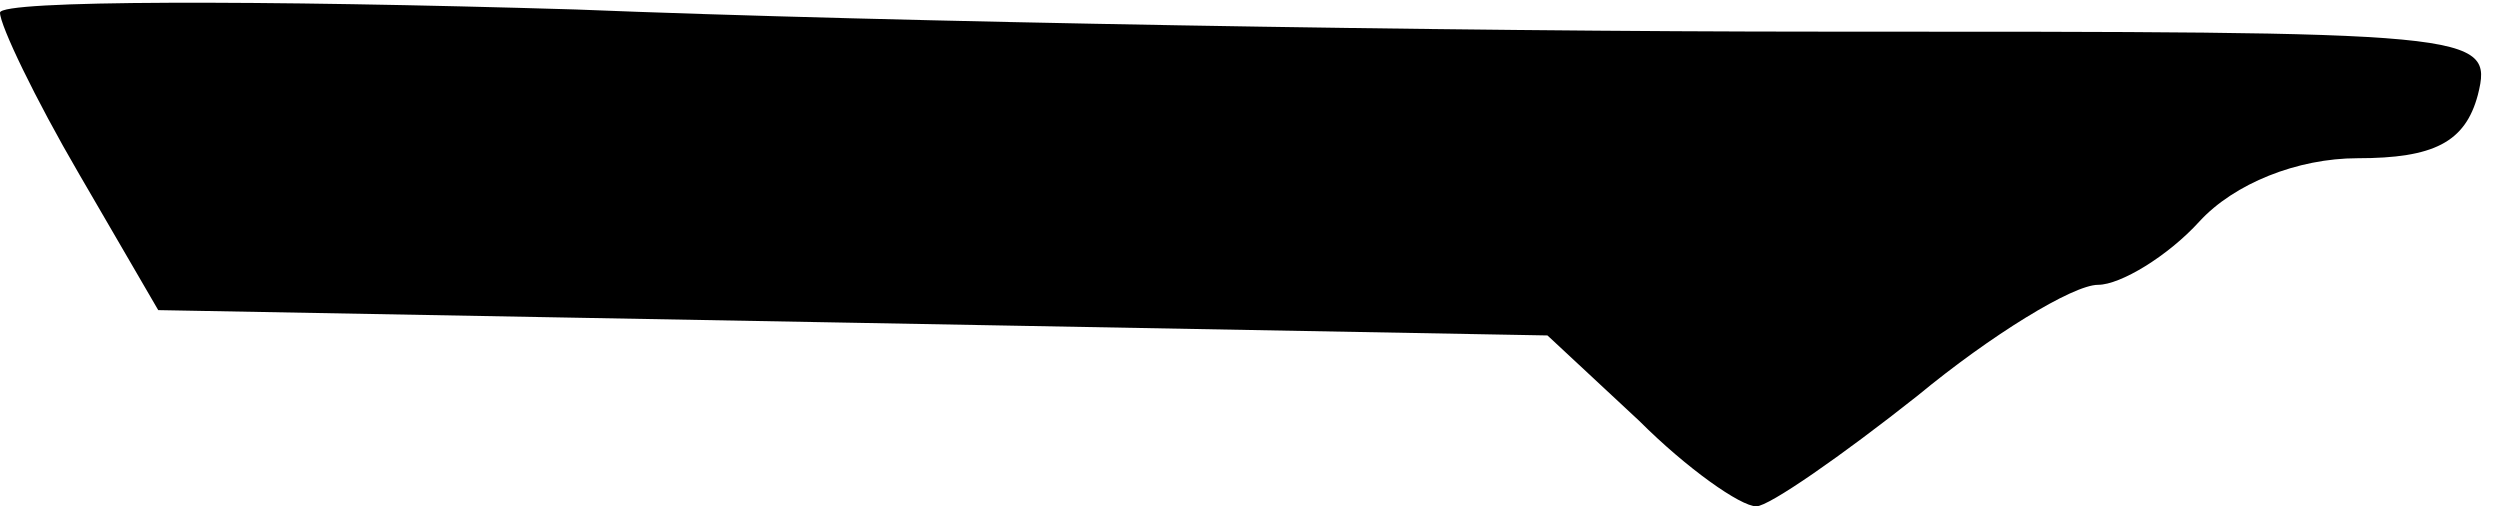 <?xml version="1.0" standalone="no"?>
<!DOCTYPE svg PUBLIC "-//W3C//DTD SVG 20010904//EN"
 "http://www.w3.org/TR/2001/REC-SVG-20010904/DTD/svg10.dtd">
<svg version="1.0" xmlns="http://www.w3.org/2000/svg"
 width="79pt" height="16pt" viewBox="0 0 79 16"
 preserveAspectRatio="xMidYMid meet">
<g transform="translate(0,16) scale(0.1,-0.1)"
fill="#000000" stroke="none">
<path fill="#000000" stroke="none" d="M0 156 c0 -4 11 -27 25 -51 l25 -43
220 -4 219 -4 29 -27 c15 -15 32 -27 37 -27 4 0 27 16 51 35 23 19 49 35 57
35 7 0 22 9 32 20 11 12 31 20 50 20 24 0 34 5 38 20 5 20 0 20 -207 20 -117
0 -295 3 -394 7 -100 3 -182 3 -182 -1z"/>
</g>
</svg>
